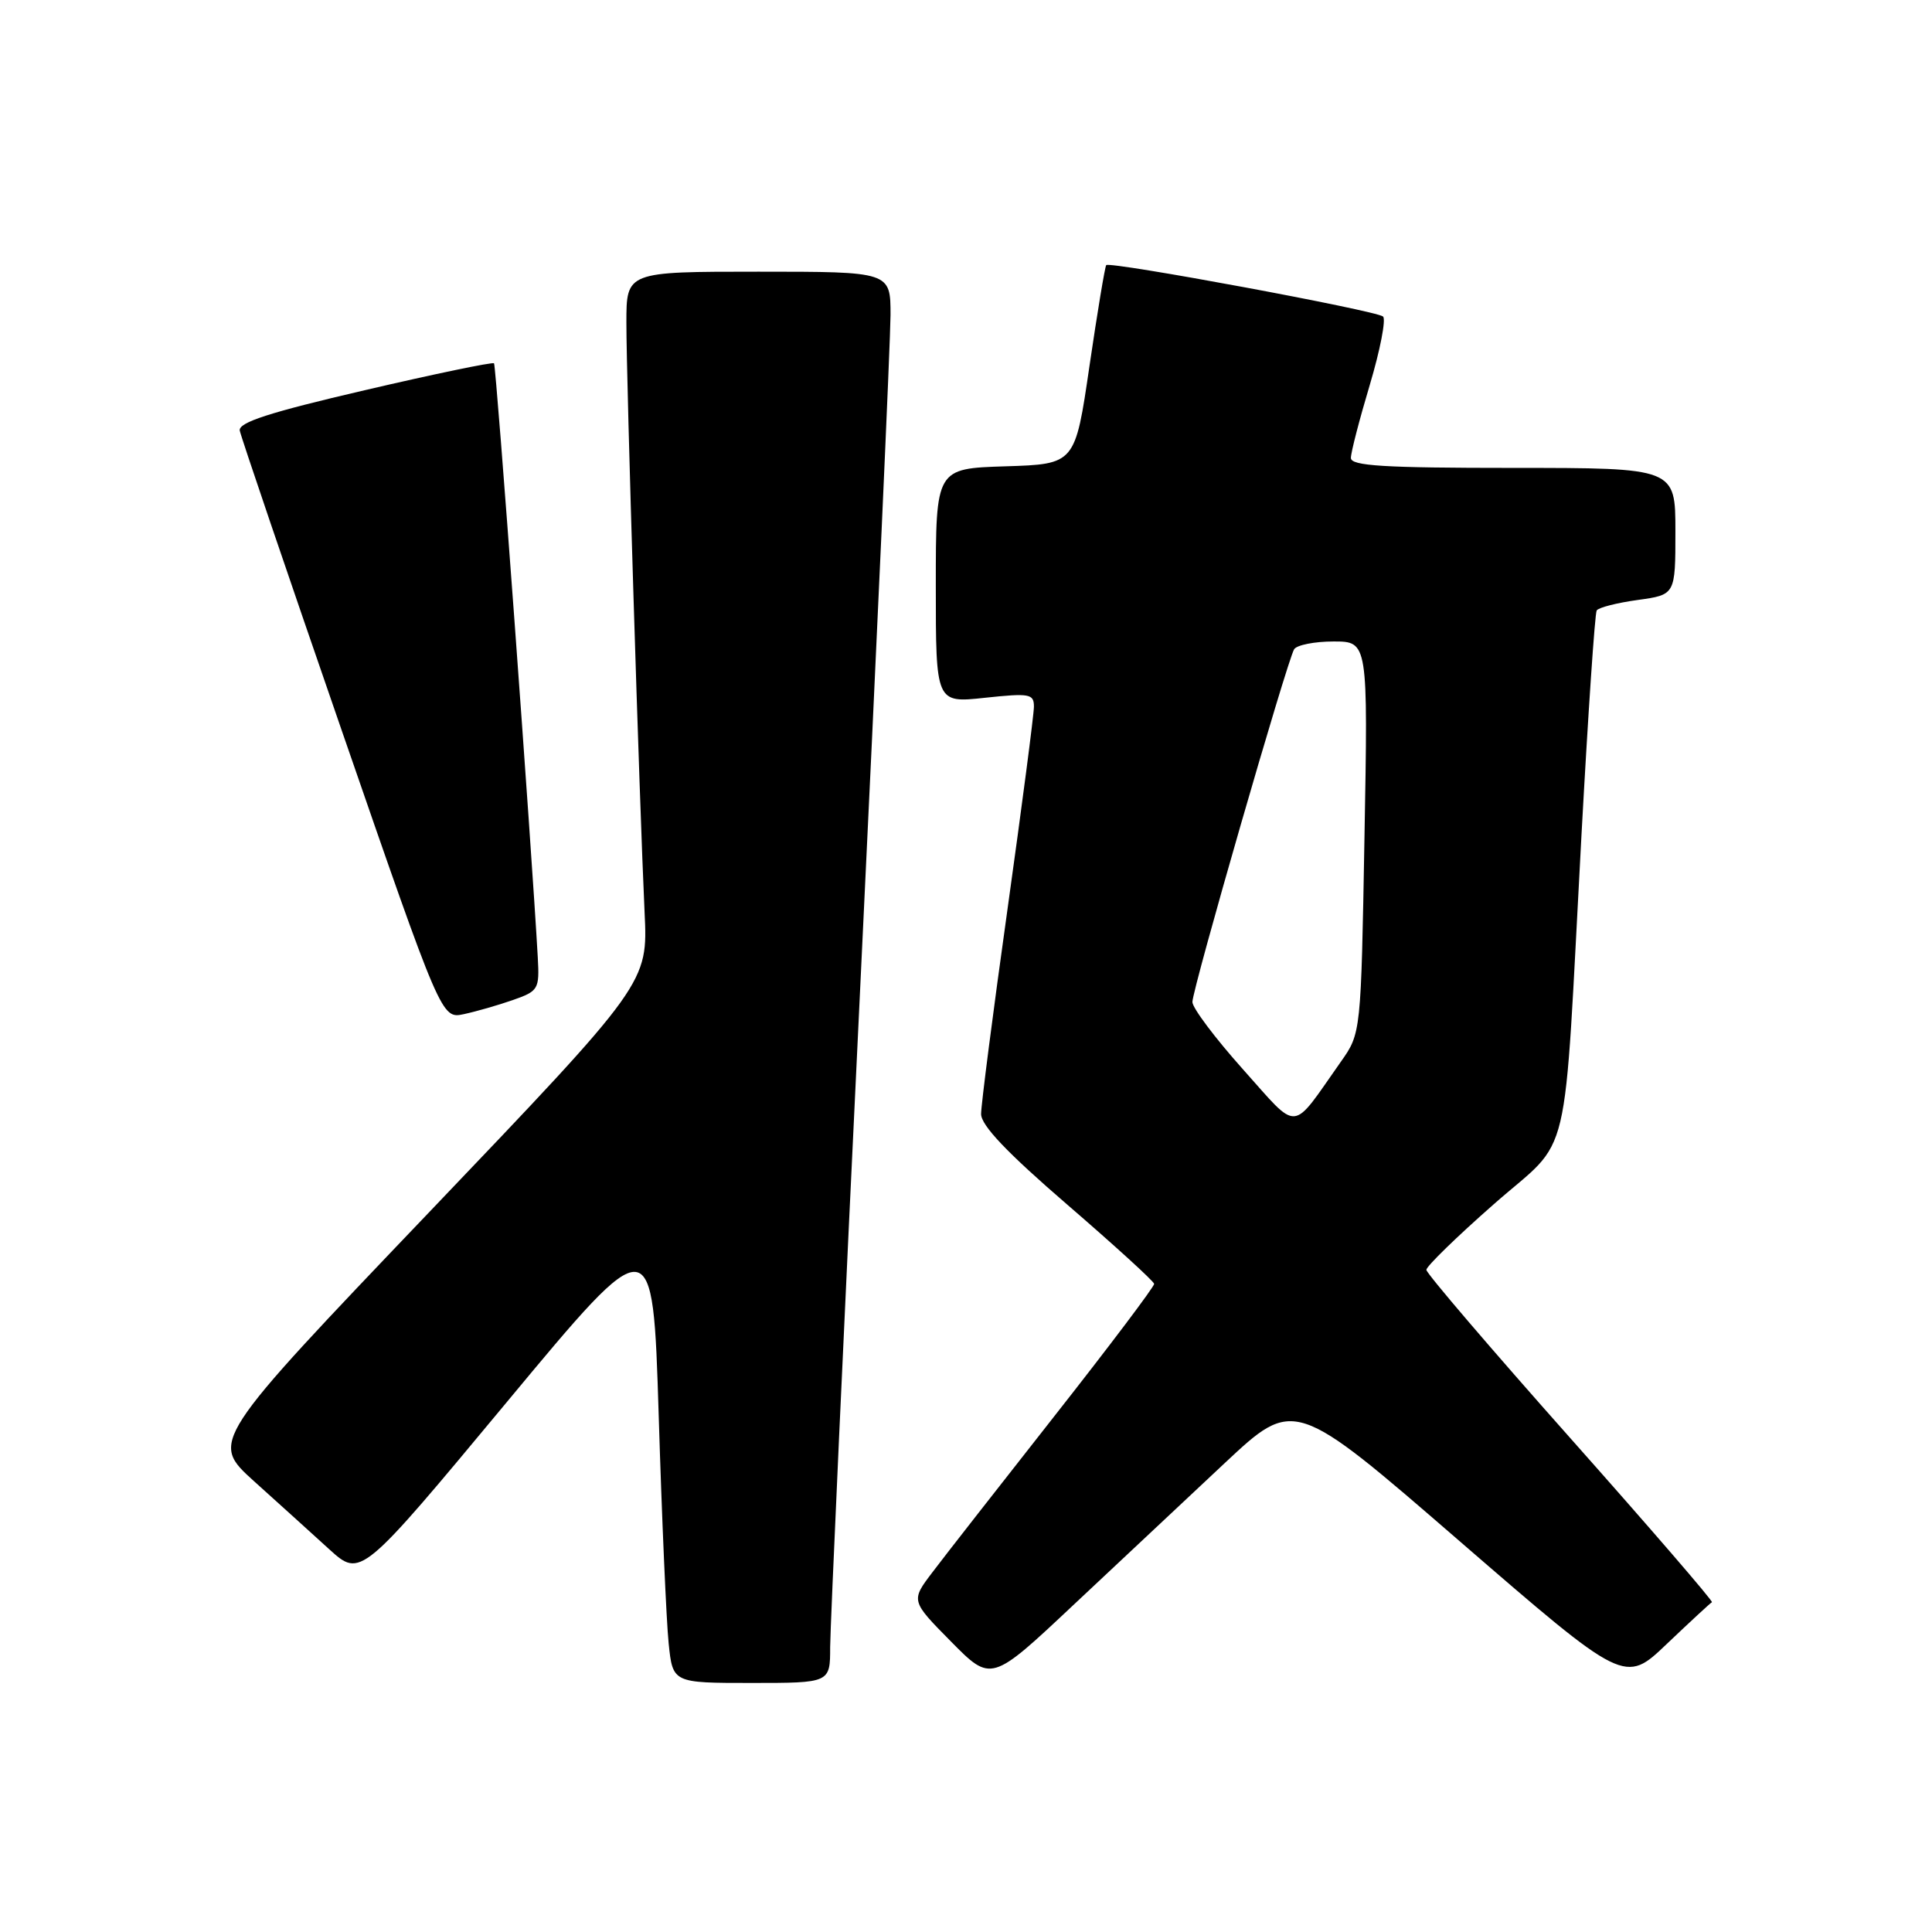<?xml version="1.0" encoding="UTF-8" standalone="no"?>
<!DOCTYPE svg PUBLIC "-//W3C//DTD SVG 1.1//EN" "http://www.w3.org/Graphics/SVG/1.1/DTD/svg11.dtd" >
<svg xmlns="http://www.w3.org/2000/svg" xmlns:xlink="http://www.w3.org/1999/xlink" version="1.1" viewBox="0 0 256 256">
 <g >
 <path fill="currentColor"
d=" M 110.00 218.25 C 110.01 215.64 111.80 176.15 114.00 130.50 C 116.20 84.85 117.99 44.91 118.00 41.75 C 118.00 36.00 118.00 36.00 100.50 36.00 C 83.00 36.00 83.00 36.00 83.00 42.75 C 82.99 50.30 84.73 106.35 85.41 120.88 C 85.86 130.26 85.86 130.26 56.85 160.64 C 27.85 191.01 27.85 191.01 33.65 196.26 C 36.85 199.14 41.34 203.20 43.63 205.29 C 47.80 209.07 47.80 209.07 67.15 185.79 C 86.50 162.50 86.50 162.50 87.28 187.50 C 87.70 201.25 88.30 214.86 88.60 217.75 C 89.14 223.00 89.14 223.00 99.57 223.00 C 110.00 223.00 110.00 223.00 110.00 218.25 Z  M 162.28 193.87 C 171.50 185.24 171.50 185.24 193.39 204.20 C 215.29 223.15 215.29 223.15 220.87 217.82 C 223.94 214.90 226.63 212.41 226.84 212.30 C 227.05 212.20 218.62 202.43 208.11 190.60 C 197.60 178.77 189.00 168.72 189.00 168.26 C 189.00 167.80 193.02 163.88 197.94 159.56 C 208.41 150.33 207.10 155.86 209.56 110.54 C 210.43 94.62 211.33 81.27 211.57 80.89 C 211.81 80.50 214.25 79.88 217.00 79.50 C 222.00 78.81 222.00 78.81 222.00 70.41 C 222.00 62.00 222.00 62.00 200.50 62.00 C 183.33 62.00 179.00 61.73 179.00 60.68 C 179.00 59.95 180.13 55.59 181.51 50.98 C 182.88 46.38 183.67 42.31 183.26 41.94 C 182.37 41.15 147.05 34.60 146.58 35.13 C 146.41 35.34 145.41 41.35 144.36 48.50 C 142.46 61.50 142.46 61.50 133.23 61.79 C 124.00 62.08 124.00 62.08 124.00 77.62 C 124.00 93.16 124.00 93.16 130.50 92.46 C 136.43 91.83 137.00 91.93 137.00 93.63 C 137.00 94.66 135.42 106.74 133.50 120.47 C 131.57 134.21 130.00 146.42 130.00 147.61 C 130.00 149.12 133.43 152.73 141.43 159.63 C 147.72 165.06 152.90 169.78 152.93 170.12 C 152.97 170.46 147.03 178.34 139.73 187.62 C 132.43 196.91 125.15 206.21 123.57 208.31 C 120.68 212.11 120.68 212.11 126.01 217.51 C 131.34 222.91 131.34 222.91 142.20 212.70 C 148.17 207.09 157.20 198.62 162.28 193.87 Z  M 67.96 132.51 C 71.35 131.32 71.49 131.08 71.26 126.89 C 70.45 112.35 65.75 48.44 65.46 48.14 C 65.28 47.95 57.56 49.55 48.31 51.71 C 35.63 54.66 31.57 55.98 31.77 57.06 C 31.92 57.85 37.99 75.72 45.27 96.76 C 58.50 135.01 58.50 135.01 61.46 134.38 C 63.09 134.03 66.02 133.19 67.96 132.51 Z  M 164.69 141.68 C 161.01 137.56 158.00 133.56 158.00 132.77 C 158.00 131.06 170.56 87.53 171.48 86.03 C 171.83 85.47 174.18 85.00 176.69 85.00 C 181.27 85.00 181.27 85.00 180.80 110.95 C 180.34 136.91 180.34 136.91 177.66 140.70 C 170.97 150.19 172.23 150.10 164.69 141.68 Z "/>
</g>
</svg>